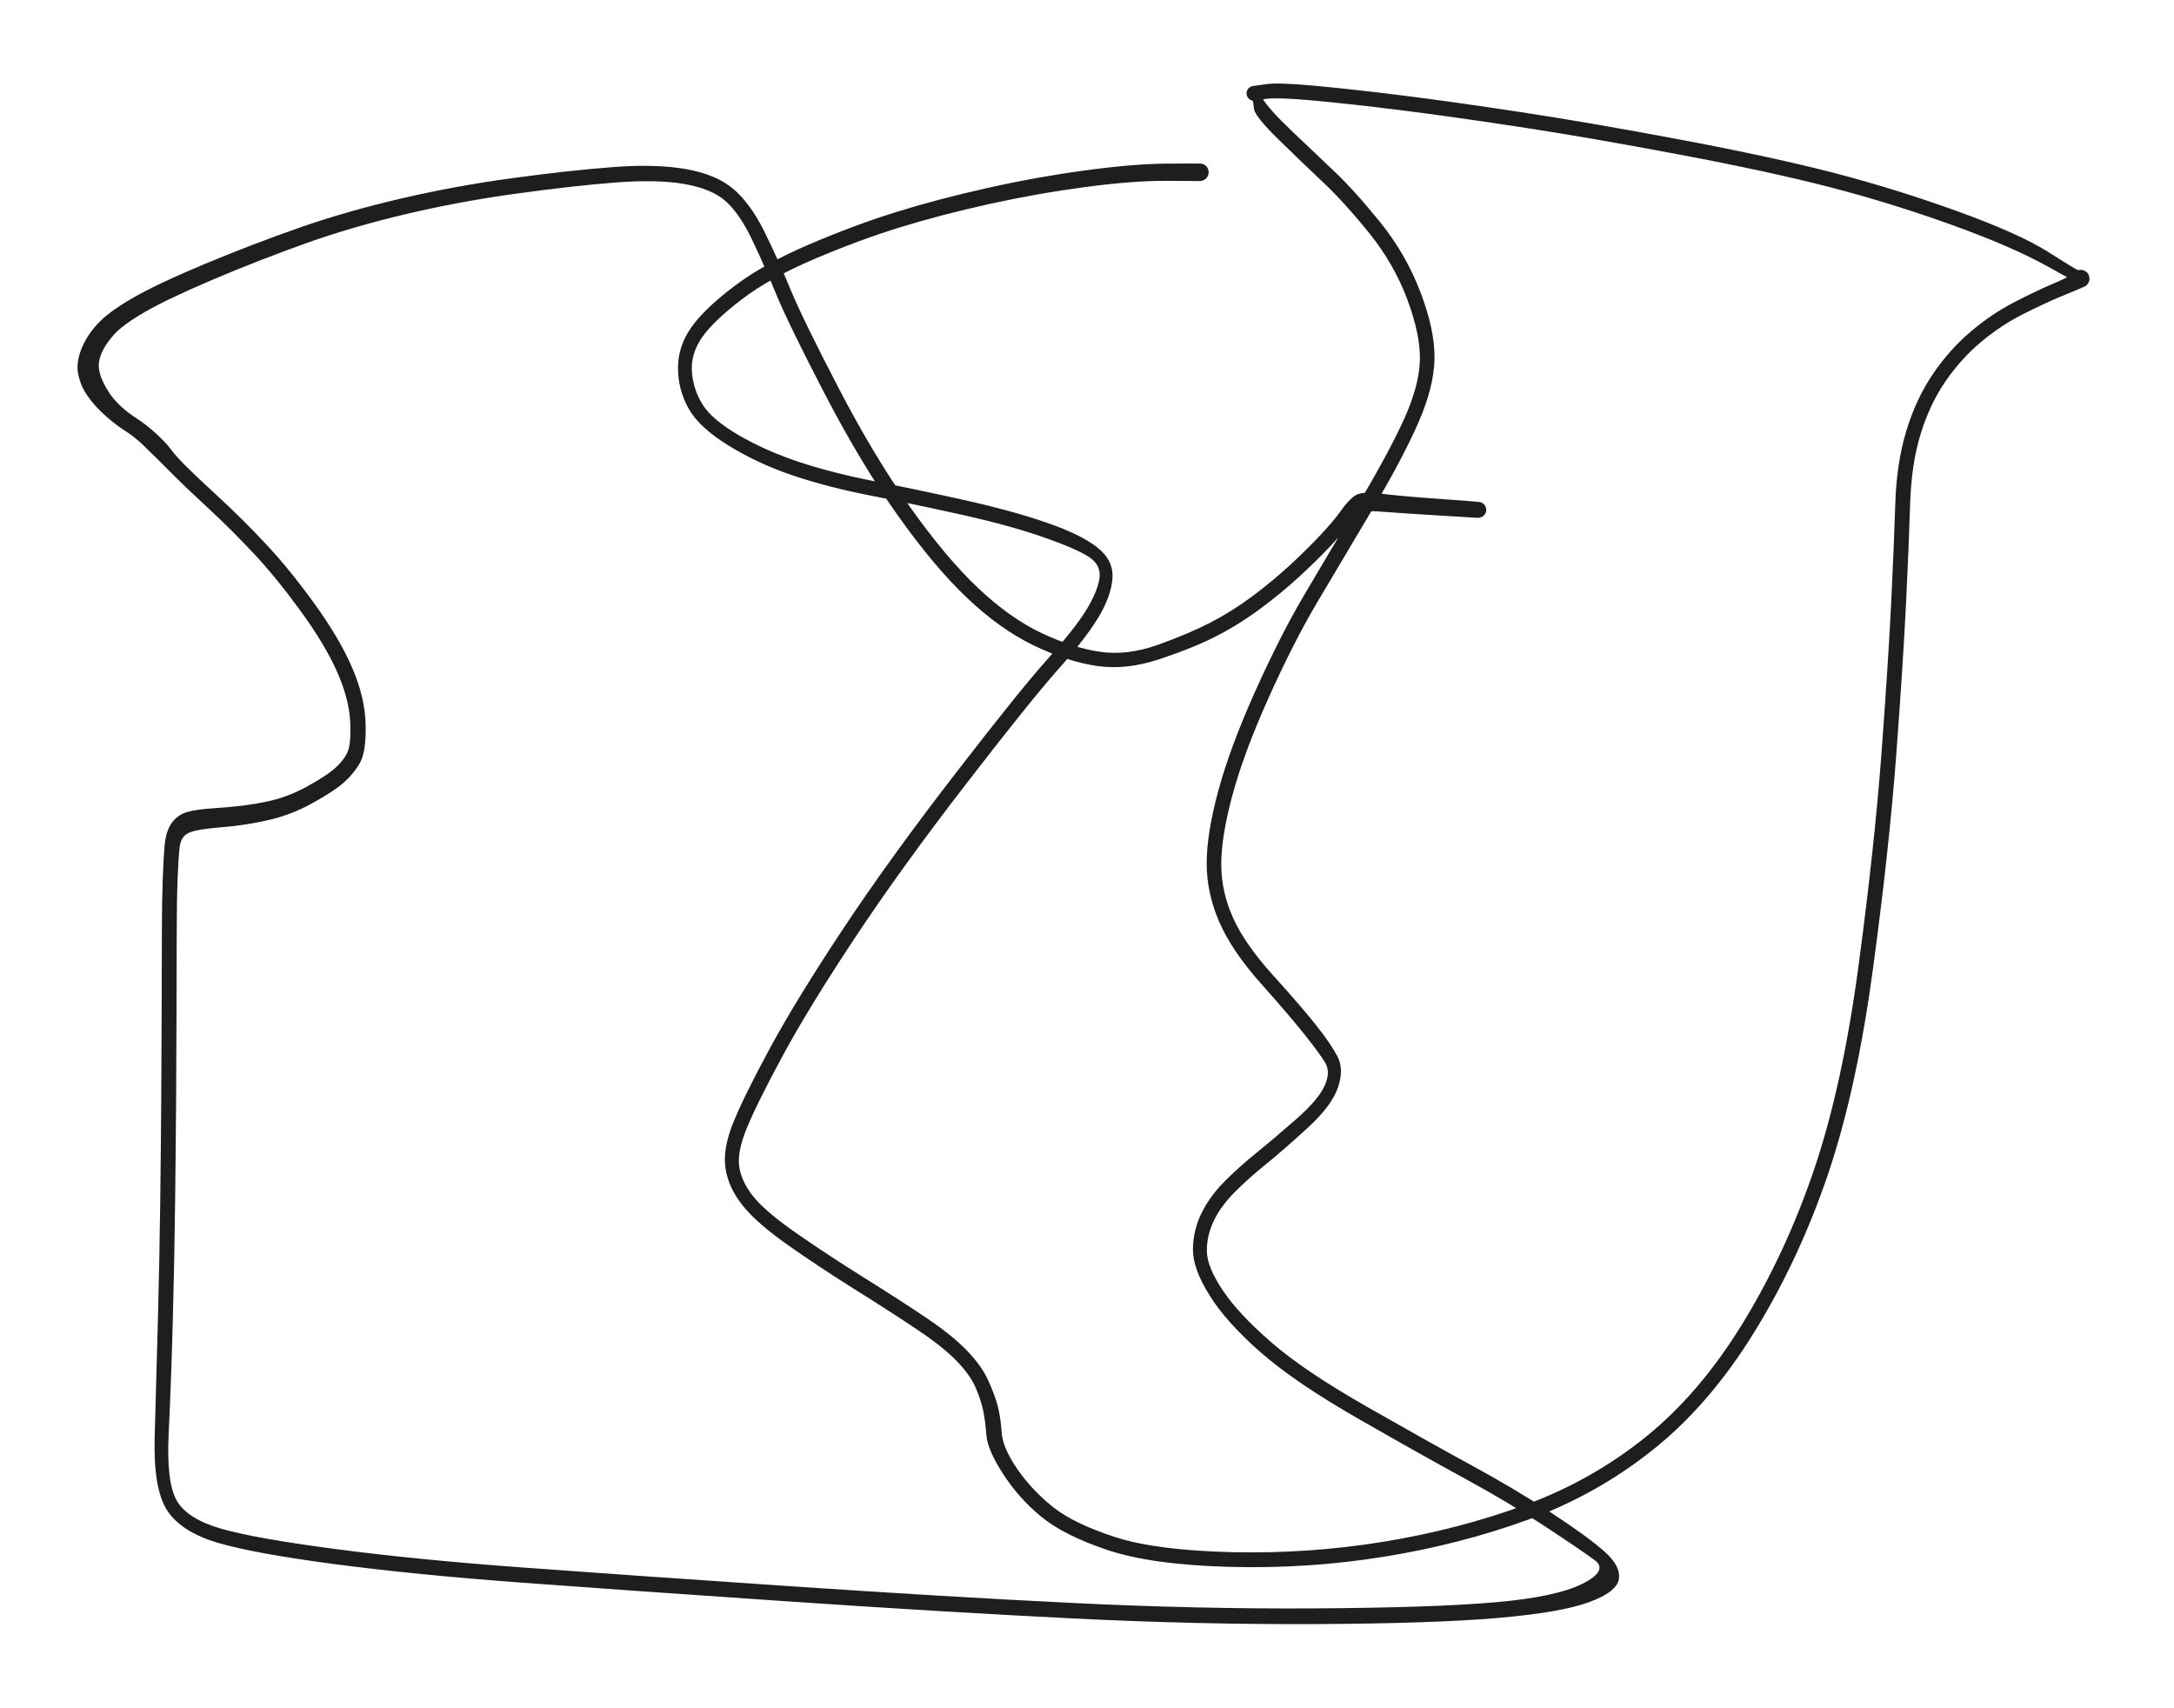 <svg version="1.1" xmlns="http://www.w3.org/2000/svg" viewBox="0 0 770 605" width="770" height="605">
  <!-- svg-source:excalidraw -->
  <!-- payload-type:application/vnd.excalidraw+json --><!-- payload-version:2 --><!-- payload-start -->eyJ2ZXJzaW9uIjoiMSIsImVuY29kaW5nIjoiYnN0cmluZyIsImNvbXByZXNzZWQiOnRydWUsImVuY29kZWQiOiJ4nJVZ227bRlx1MDAxMH33V1xi6muUcG9cXDKPTYvCKFBcdTAwMDRcYopcdTAwMTQo8kBLlEyYXCJcdJKKY1x1MDAxYv73krQr6kzTnKVcZlx1MDAxONLuXHUwMDFjzs51Z4ZPV6vVun9o8vX71Tr/ts3KYtdm9+s34/rXvO2Kulx1MDAxYbb09LurT+12orzt+6Z7/+5d1jRvXHUwMDBmRX9T13dvt/XxXHUwMDA1lpf5Ma/6biD8e/i9Wj1N/y9cdTAwMTjt2zw/s5l2ZlbKWbn6R11NbJX33sQ28f5MUXS/XGbs+nw3bO+zssvnnXFpXf2+/7N6/Ov4+Dl+qH4r9tfmdKxmtvuiLD/1XHUwMDBm5XSqrlx1MDAxZYSf97q+re/yz8Wuv/1XXHUwMDAzXHUwMDE36/+HauvT4bbKu1F6dV6tm2xb9Fx1MDAwZuNaXHUwMDE0nVez6jA9Y175NvxKkllcdTAwMDEjQmsveH+oy7pcdTAwMWR5/6Ty8W/mfpNt71x1MDAwZcNcdTAwMTGq3Zmmb7Oqa7J2sMhMd/8qlVcz79u8ONz2w6KzbmaYT6qNrY5SlcxcdTAwMDdcdTAwMTmZNNe7ycZfZnW22TG/XHUwMDFlXHUwMDAx1aksL3VS7V51XHUwMDAyXHUwMDFiN+PGr1x1MDAxN+4yP+rU7LJcdTAwMTezKlx1MDAxZiXGKKt17OZcdTAwMDOURXUnXHUwMDFmV9bbu+94QlNcdTAwMTeX3jh+5m+rWfvTj/P3L2++S71Jl5FbtYw+MZf0XHSlVyq5XHUwMDA0qFx1MDAwMIRcdTAwMDVcdTAwMTY6XHUwMDAwMVx1MDAwN9z4sY4jXHUwMDEyUFOsl1wifFxiQoOqfIBcdTAwMWNg6zREV4BQilx1MDAxYlApg1x1MDAxMK6tRDBJuVeB6CrAhtpcdTAwMDHCcG1cdIS1XHUwMDE0YVx1MDAxMOH4qSxcdTAwMThdec7Dx+C8kVxusKFGf+fqVTFIMmSfXHUwMDAw31x1MDAwMrNcdTAwMWLHRVFcdTAwMWVcdTAwMGVm4lx1MDAwMOeKkUtcdTAwMWPiwpAgjFx1MDAwZlx1MDAxMF9BvJuUO0tcdTAwMDJMrFpqSKtcckeAuqzhKUIgLDejRHDJXHUwMDA1XCLAiHOBMyFcdTAwMTKOwMCyKUWgbnmi8ylcdTAwMDKoMZSBe816qijlUVxiR3noSDhcdTAwMTU1nzZcdTAwMThcdTAwMWU2plxiXHUwMDBip9LcXHUwMDE42mG29pyHQOjFXGKe5Vx1MDAwNFwiobGhYzBgTG8pjVx1MDAwMes4h1x1MDAxNIxhqb2NXHUwMDAyXHUwMDE5XGb1WqMwTVNcdTAwMWaUXHUwMDAwblxijG6e1rSC4N7wQPJgh1xyd/JcdTAwMTS0tNH0TE4jgOpVJyhcdTAwMDONXHRBT0XAXHUwMDEyaaOp4TRqVVHDYThQ8lx1MDAxOJ7PXHUwMDBisFx1MDAwNFM4PT9ejzxlYEVcdTAwMTiQ78GJXHUwMDAyKkiDflx1MDAxZHM/XHUwMDE1bVx1MDAwNlx1MDAxNVx1MDAxOSTQJqBcdTAwMWNcdTAwMDKAo1xmMHF7nrjxRLxcZsTi1PDgx0Azmlx1MDAxZUlcdTAwMDIoXHUwMDA37CZcck+RXG6StnE0zSN9QOOGXCJcdTAwMDT0bVx1MDAxMDomoTLjpcBrUbSz5bHg8J6yVFx1MDAwNNHiWVx1MDAxZpDwXHUwMDEwkXCEXHUwMDEzNVx1MDAxZjc1XCJcdTAwMWMvXHUwMDFhlFx1MDAxNVximpeE5E5RXWFcInZcdTAwMDGNQaxcdTAwMTey2CiHpUnEmehEqDegu1x1MDAxNTbkWXljxOCEm32AYNFcdTAwMWLQXHUwMDEyXHUwMDFiWVnziYOJsUOIuJKN6Il5/f5cdTAwMWZIgPFcdTAwMDVEJ7zBlZCAsYOEXHUwMDA0NIZcdTAwMDZLXHUwMDA0XHUwMDFkMFx1MDAxMjDYrGvNO2/jUoRcdTAwMDTI4sxiXGKOdjSvv4aaXHUwMDBlr2dcdTAwMWRwMaTgyZpXtlx1MDAwM1x1MDAwNOJFR1x1MDAwMVOqXHUwMDE0h04pV7JOxdQpwJOxrFcuwPpcdTAwMDYrJn65S1OqgNRnXHUwMDE2jzQlXCLA9tiipFx1MDAwMelcdTAwMDXr14DRrEnA8rwq2JhcdTAwMTROXHUwMDE1MNYy2JD6XHUwMDAwOdC5eI0pXHUwMDExvK5cdTAwMWUkXHUwMDA3b1xmmFx1MDAxYlx1MDAxYTGtobf24FhcIndcdTAwMDc4PE4gXHUwMDAyXHUwMDA2zHjXXHUwMDA1XHUwMDAwxLiYXHUwMDAyVCraRo7w0VKEXHUwMDAzKbhqlUi/XHUwMDAxM1xcrLpcdTAwMDLMp1xmXHUwMDFliutWZDjeJ2xwfK34PGiDzUvAXHUwMDFjbEi8iFximUQv5CHyNJ/GapHYqYuItG5cdTAwMTa2kYpftuiCSnFcdTAwMDBcdTAwMWVJ0aQjx1x1MDAwNTTneMGBXG6tXCJcZm5cdTAwMWVcdTAwMTc/QlxcXHTkusy6/kN9PFx1MDAxNn2f7z6O73flu+CuOJ7KrM8/tnnXndrxNXvfni5eXG6/rr+8dp5Wn69eWayzpvnUXHUwMDBm4GHvadpaXHUwMDFm2mL3qXjMgc36a5Hf//zjV+5cdTAwMDPh8/TMfVFOzJ6er57/XHUwMDAxLjJcdTAwMTmkIn0=<!-- payload-end -->
  <defs>
    <style class="style-fonts">
      @font-face {
        font-family: "Virgil";
        src: url("https://unpkg.com/@excalidraw/excalidraw@undefined/dist/excalidraw-assets/Virgil.woff2");
      }
      @font-face {
        font-family: "Cascadia";
        src: url("https://unpkg.com/@excalidraw/excalidraw@undefined/dist/excalidraw-assets/Cascadia.woff2");
      }
      @font-face {
        font-family: "Assistant";
        src: url("https://unpkg.com/@excalidraw/excalidraw@undefined/dist/excalidraw-assets/Assistant-Regular.woff2");
      }
    </style>
    
  </defs>
  <rect x="0" y="0" width="770" height="605" fill="transparent"/><g transform="translate(425 61) rotate(0 -40 241.5)" stroke="none"><path fill="#1e1e1e" d="M 0,3.12 Q 0,3.12 -11.78,3.05 -23.57,2.98 -40.46,5.22 -57.35,7.46 -74.56,11.25 -91.77,15.05 -106.22,19.51 -120.67,23.97 -136.49,30.70 -152.32,37.43 -162.26,45.02 -172.21,52.62 -176.24,58.35 -180.28,64.08 -179.95,70.30 -179.62,76.52 -176.32,82.02 -173.02,87.51 -163.31,93.15 -153.61,98.78 -141.80,102.67 -130.00,106.56 -115.55,109.38 -101.09,112.19 -83.92,116.00 -66.75,119.81 -54.43,124.06 -42.10,128.31 -36.32,132.90 -30.55,137.50 -30.98,143.78 -31.42,150.07 -35.90,157.55 -40.39,165.04 -50.12,175.96 -59.85,186.88 -82.84,216.67 -105.84,246.46 -122.19,271.14 -138.55,295.83 -147.76,312.87 -156.97,329.91 -160.55,338.68 -164.14,347.45 -163.07,352.89 -162.01,358.33 -157.51,363.56 -153.01,368.78 -142.33,376.17 -131.65,383.57 -118.72,391.66 -105.79,399.75 -96.78,405.82 -87.77,411.89 -82.59,417.25 -77.41,422.60 -75.06,427.74 -72.71,432.88 -71.65,436.84 -70.60,440.80 -70.23,446.27 -69.87,451.74 -64.76,459.18 -59.65,466.61 -52.21,472.60 -44.78,478.59 -30.13,483.35 -15.47,488.10 11.54,488.72 38.56,489.34 64.90,485.05 91.25,480.76 114.95,472.10 138.64,463.44 157.94,447.88 177.23,432.31 192.50,407.24 207.76,382.17 217.70,352.67 227.63,323.17 233.29,280.86 238.94,238.55 241.36,206.17 243.78,173.78 244.81,152.83 245.84,131.88 246.28,117.52 246.72,103.15 250.13,91.80 253.55,80.46 259.45,71.69 265.36,62.93 272.93,56.51 280.49,50.09 288.73,45.87 296.98,41.65 301.91,39.60 306.83,37.54 308.79,36.16 310.75,34.79 311.11,34.68 311.48,34.58 311.86,34.57 312.24,34.56 312.61,34.64 312.98,34.72 313.32,34.88 313.66,35.05 313.95,35.29 314.24,35.53 314.46,35.83 314.69,36.14 314.83,36.49 314.98,36.84 315.04,37.21 315.09,37.58 315.06,37.96 315.03,38.34 314.90,38.70 314.78,39.05 314.57,39.37 314.37,39.69 314.09,39.95 313.82,40.21 313.49,40.40 313.16,40.58 300.40,33.45 287.65,26.33 266.31,18.65 244.97,10.97 223.56,5.40 202.15,-0.16 169.80,-6.26 137.46,-12.37 112.79,-16.11 88.13,-19.85 70.76,-22.02 53.39,-24.18 40.30,-25.39 27.21,-26.59 23.05,-25.94 18.89,-25.29 18.57,-25.36 18.26,-25.43 17.97,-25.57 17.69,-25.71 17.44,-25.91 17.20,-26.12 17.01,-26.38 16.82,-26.63 16.70,-26.93 16.57,-27.23 16.53,-27.54 16.48,-27.86 16.51,-28.18 16.54,-28.49 16.64,-28.80 16.75,-29.10 16.92,-29.37 17.09,-29.64 17.33,-29.85 17.56,-30.07 17.84,-30.23 18.12,-30.39 18.43,-30.47 18.73,-30.56 19.05,-30.57 19.37,-30.58 21.95,-26.40 24.52,-22.23 32.26,-14.87 40.01,-7.51 47.44,-0.46 54.87,6.58 63.91,17.79 72.95,29.00 78.08,42.43 83.22,55.85 83.08,65.92 82.95,76.00 77.28,88.87 71.62,101.75 60.85,119.81 50.08,137.86 41.51,152.37 32.94,166.88 24.19,186.43 15.44,205.97 11.47,220.75 7.51,235.52 7.55,245.24 7.59,254.97 11.80,264.22 16.00,273.47 25.96,284.48 35.92,295.48 41.15,302.09 46.39,308.70 48.74,313.21 51.09,317.72 48.87,324.18 46.66,330.64 38.22,338.39 29.77,346.15 23.39,351.31 17.01,356.47 12.14,361.40 7.27,366.34 4.82,371.54 2.37,376.75 2.46,382.24 2.55,387.73 8.12,396.04 13.68,404.36 25.38,414.49 37.07,424.63 59.19,437.24 81.30,449.85 96.52,458.14 111.73,466.42 124.62,474.89 137.52,483.36 143.30,488.51 149.08,493.65 148.39,498.23 147.70,502.81 137.77,506.45 127.84,510.09 105.39,512.03 82.94,513.97 41.23,514.19 -0.48,514.40 -45.26,512.18 -90.04,509.96 -146.15,506.14 -202.27,502.32 -239.91,499.54 -277.55,496.76 -306.28,492.98 -335.00,489.20 -347.84,485.40 -360.69,481.60 -365.72,474.04 -370.75,466.49 -370.21,447.65 -369.67,428.81 -369.09,407.00 -368.50,385.19 -368.25,364.72 -368.00,344.25 -367.89,328.08 -367.78,311.90 -367.74,296.40 -367.69,280.90 -367.67,269.43 -367.65,257.96 -367.36,250.15 -367.06,242.35 -366.69,238.31 -366.32,234.27 -364.84,231.52 -363.35,228.77 -360.47,227.26 -357.58,225.75 -348.08,225.15 -338.58,224.56 -330.95,222.99 -323.32,221.43 -316.63,217.76 -309.93,214.09 -306.86,211.53 -303.80,208.96 -302.17,205.95 -300.54,202.93 -300.96,194.67 -301.38,186.41 -305.68,176.76 -309.98,167.11 -318.60,155.28 -327.23,143.46 -335.15,135.00 -343.08,126.54 -351.31,118.92 -359.54,111.31 -363.11,107.72 -366.67,104.13 -368.70,102.12 -370.73,100.12 -373.92,97.00 -377.11,93.88 -380.32,91.83 -383.54,89.77 -386.41,87.32 -389.29,84.86 -391.30,82.61 -393.31,80.37 -394.90,77.82 -396.49,75.27 -397.30,71.56 -398.11,67.85 -396.36,63.08 -394.61,58.31 -390.65,53.92 -386.69,49.52 -377.84,44.45 -368.99,39.38 -352.28,32.41 -335.57,25.45 -318.97,19.65 -302.36,13.84 -283.11,9.35 -263.86,4.86 -243.54,2.09 -223.22,-0.66 -207.93,-1.82 -192.64,-2.99 -182.02,-1.11 -171.40,0.76 -165.34,5.86 -159.28,10.96 -154.36,20.86 -149.44,30.77 -145.14,41.21 -140.85,51.66 -128.16,76.08 -115.48,100.51 -102.69,118.54 -89.90,136.57 -78.57,147.26 -67.24,157.95 -56.07,163.22 -44.90,168.49 -35.27,169.86 -25.63,171.23 -14.72,167.31 -3.81,163.39 3.76,159.47 11.33,155.56 18.47,150.24 25.61,144.92 31.78,139.24 37.94,133.57 42.84,128.32 47.73,123.07 50.03,119.76 52.33,116.45 54.71,114.68 57.08,112.90 63.58,113.76 70.08,114.61 80.11,115.34 90.14,116.07 94.47,116.40 98.79,116.73 99.24,116.84 99.69,116.94 100.08,117.18 100.47,117.42 100.76,117.78 101.05,118.13 101.21,118.56 101.38,118.99 101.40,119.45 101.42,119.91 101.29,120.35 101.16,120.79 100.90,121.17 100.63,121.54 100.26,121.81 99.90,122.09 99.46,122.23 99.02,122.37 98.56,122.36 98.10,122.36 97.67,122.20 97.24,122.05 96.87,121.77 96.51,121.49 96.26,121.10 96.01,120.72 95.89,120.28 95.77,119.83 95.81,119.37 95.84,118.92 96.01,118.49 96.19,118.07 96.49,117.72 96.79,117.37 97.19,117.14 97.58,116.91 98.03,116.82 98.48,116.73 98.94,116.78 99.40,116.84 99.81,117.04 100.22,117.24 100.55,117.56 100.88,117.88 101.09,118.28 101.30,118.69 101.37,119.15 101.44,119.60 101.36,120.05 101.28,120.51 101.06,120.91 100.84,121.31 100.50,121.62 100.16,121.93 99.74,122.12 99.32,122.31 98.86,122.35 98.41,122.39 98.41,122.39 98.41,122.39 94.08,122.14 89.75,121.89 79.42,121.24 69.09,120.59 62.83,120.11 56.57,119.63 54.07,123.14 51.58,126.65 46.54,132.05 41.50,137.44 35.12,143.29 28.75,149.14 21.25,154.68 13.75,160.23 5.83,164.29 -2.08,168.36 -14.10,172.38 -26.12,176.41 -36.61,174.84 -47.11,173.27 -58.95,167.55 -70.80,161.83 -82.50,150.74 -94.20,139.64 -107.19,121.30 -120.18,102.96 -132.97,78.32 -145.76,53.68 -150.00,43.39 -154.24,33.10 -158.58,23.99 -162.92,14.87 -167.82,10.39 -172.72,5.91 -182.49,4.19 -192.26,2.47 -207.36,3.66 -222.46,4.85 -242.51,7.63 -262.56,10.40 -281.49,14.89 -300.42,19.37 -316.81,25.22 -333.21,31.07 -349.51,37.99 -365.80,44.92 -373.74,49.52 -381.68,54.13 -384.73,57.62 -387.79,61.12 -389.03,64.08 -390.26,67.05 -389.97,69.37 -389.68,71.68 -388.69,73.85 -387.70,76.01 -386.34,78.09 -384.98,80.16 -382.64,82.47 -380.30,84.77 -376.64,87.15 -372.99,89.52 -369.48,92.78 -365.97,96.03 -364.43,98.19 -362.88,100.35 -359.38,103.86 -355.89,107.36 -347.50,115.09 -339.12,122.82 -330.95,131.52 -322.78,140.21 -313.82,152.53 -304.87,164.84 -300.28,175.45 -295.69,186.06 -295.49,195.72 -295.29,205.38 -297.61,209.35 -299.94,213.31 -303.46,216.35 -306.99,219.39 -314.45,223.50 -321.90,227.61 -330.00,229.46 -338.09,231.31 -346.63,231.99 -355.18,232.67 -358.03,233.92 -360.89,235.17 -361.35,238.86 -361.81,242.56 -362.10,250.26 -362.39,257.96 -362.41,269.44 -362.43,280.92 -362.48,296.43 -362.52,311.93 -362.62,328.13 -362.73,344.32 -362.98,364.82 -363.23,385.33 -363.81,407.18 -364.40,429.02 -365.26,446.60 -366.13,464.19 -362.30,470.63 -358.46,477.07 -346.38,480.50 -334.30,483.92 -305.73,487.67 -277.16,491.42 -239.53,494.18 -201.90,496.94 -145.84,500.73 -89.77,504.53 -45.14,506.71 -0.51,508.89 40.97,508.63 82.46,508.38 104.26,506.50 126.06,504.63 135.44,499.92 144.82,495.22 139.73,491.48 134.63,487.75 121.92,479.39 109.21,471.03 93.95,462.72 78.69,454.41 56.17,441.51 33.64,428.60 21.47,417.92 9.30,407.25 3.37,397.71 -2.56,388.18 -2.48,381.44 -2.40,374.70 0.53,368.71 3.48,362.72 8.59,357.55 13.70,352.39 19.98,347.31 26.26,342.24 34.09,335.37 41.91,328.51 44.15,323.58 46.39,318.65 44.33,315.30 42.27,311.95 37.13,305.48 32.00,299.00 21.61,287.33 11.23,275.67 6.80,265.41 2.37,255.15 2.39,244.67 2.41,234.19 6.52,219.01 10.62,203.83 19.50,184.01 28.39,164.19 36.96,149.67 45.53,135.14 56.15,117.36 66.77,99.57 72.20,87.65 77.64,75.72 77.90,66.67 78.16,57.61 73.42,44.97 68.68,32.34 59.88,21.46 51.08,10.58 43.60,3.54 36.13,-3.49 27.73,-11.70 19.34,-19.91 19.11,-22.60 18.89,-25.29 18.57,-25.36 18.26,-25.43 17.97,-25.57 17.69,-25.71 17.44,-25.91 17.20,-26.12 17.01,-26.38 16.82,-26.63 16.70,-26.93 16.57,-27.23 16.53,-27.54 16.48,-27.86 16.51,-28.18 16.54,-28.49 16.64,-28.80 16.75,-29.10 16.92,-29.37 17.09,-29.64 17.33,-29.85 17.56,-30.07 17.84,-30.23 18.12,-30.39 18.42,-30.47 18.73,-30.56 19.05,-30.57 19.37,-30.58 23.51,-31.20 27.65,-31.82 40.85,-30.61 54.04,-29.39 71.48,-27.22 88.92,-25.05 113.67,-21.29 138.43,-17.53 170.95,-11.39 203.48,-5.25 225.11,0.38 246.75,6.03 268.53,13.91 290.31,21.80 300.53,28.29 310.75,34.79 311.11,34.68 311.48,34.58 311.86,34.57 312.24,34.56 312.61,34.64 312.98,34.71 313.32,34.88 313.66,35.05 313.95,35.29 314.24,35.53 314.46,35.83 314.69,36.14 314.83,36.49 314.98,36.84 315.04,37.21 315.09,37.58 315.06,37.96 315.03,38.34 314.90,38.70 314.78,39.05 314.57,39.37 314.37,39.69 314.09,39.95 313.82,40.21 313.49,40.40 313.16,40.58 311.01,41.49 308.85,42.39 304.10,44.36 299.36,46.34 291.60,50.23 283.84,54.12 276.76,60.03 269.67,65.93 264.11,73.99 258.54,82.05 255.26,92.70 251.97,103.36 251.53,117.75 251.10,132.14 250.06,153.16 249.03,174.17 246.59,206.71 244.16,239.25 238.39,282.04 232.63,324.83 222.45,354.87 212.27,384.90 196.44,410.63 180.61,436.35 160.57,452.36 140.53,468.37 116.33,477.18 92.12,485.99 65.28,490.32 38.44,494.66 10.68,493.93 -17.08,493.19 -32.57,488.01 -48.07,482.83 -56.09,476.25 -64.12,469.68 -69.68,461.08 -75.24,452.48 -75.64,447.28 -76.04,442.09 -76.78,438.54 -77.52,434.98 -79.39,430.57 -81.25,426.15 -85.99,421.19 -90.73,416.23 -99.66,410.22 -108.58,404.21 -121.62,396.04 -134.66,387.88 -145.84,380.02 -157.03,372.16 -162.03,365.85 -167.04,359.54 -168.05,352.72 -169.05,345.90 -165.32,336.66 -161.60,327.41 -152.26,310.17 -142.93,292.93 -126.46,268.09 -110.00,243.24 -86.88,213.31 -63.77,183.37 -54.31,172.82 -44.85,162.27 -40.71,155.76 -36.57,149.25 -35.65,144.25 -34.73,139.26 -39.31,136.26 -43.88,133.25 -55.89,129.10 -67.90,124.95 -85.00,121.16 -102.10,117.37 -116.88,114.47 -131.66,111.58 -143.98,107.46 -156.30,103.33 -166.84,96.87 -177.38,90.41 -181.12,83.68 -184.86,76.95 -184.86,69.29 -184.85,61.63 -180.19,55.00 -175.53,48.37 -165.01,40.41 -154.49,32.44 -138.40,25.56 -122.31,18.68 -107.65,14.12 -93.00,9.55 -75.56,5.64 -58.13,1.73 -40.85,-0.62 -23.57,-2.98 -11.78,-3.05 0,-3.12 0.37,-3.07 0.74,-3.03 1.09,-2.90 1.45,-2.76 1.76,-2.55 2.07,-2.33 2.32,-2.05 2.57,-1.77 2.74,-1.44 2.92,-1.10 3.01,-0.74 3.10,-0.37 3.10,0.00 3.10,0.37 3.01,0.74 2.92,1.10 2.74,1.44 2.57,1.77 2.32,2.05 2.07,2.33 1.76,2.55 1.45,2.76 1.09,2.90 0.74,3.03 0.37,3.07 -0.00,3.12 -0.00,3.12 L 0,3.12 Z"/></g></svg>